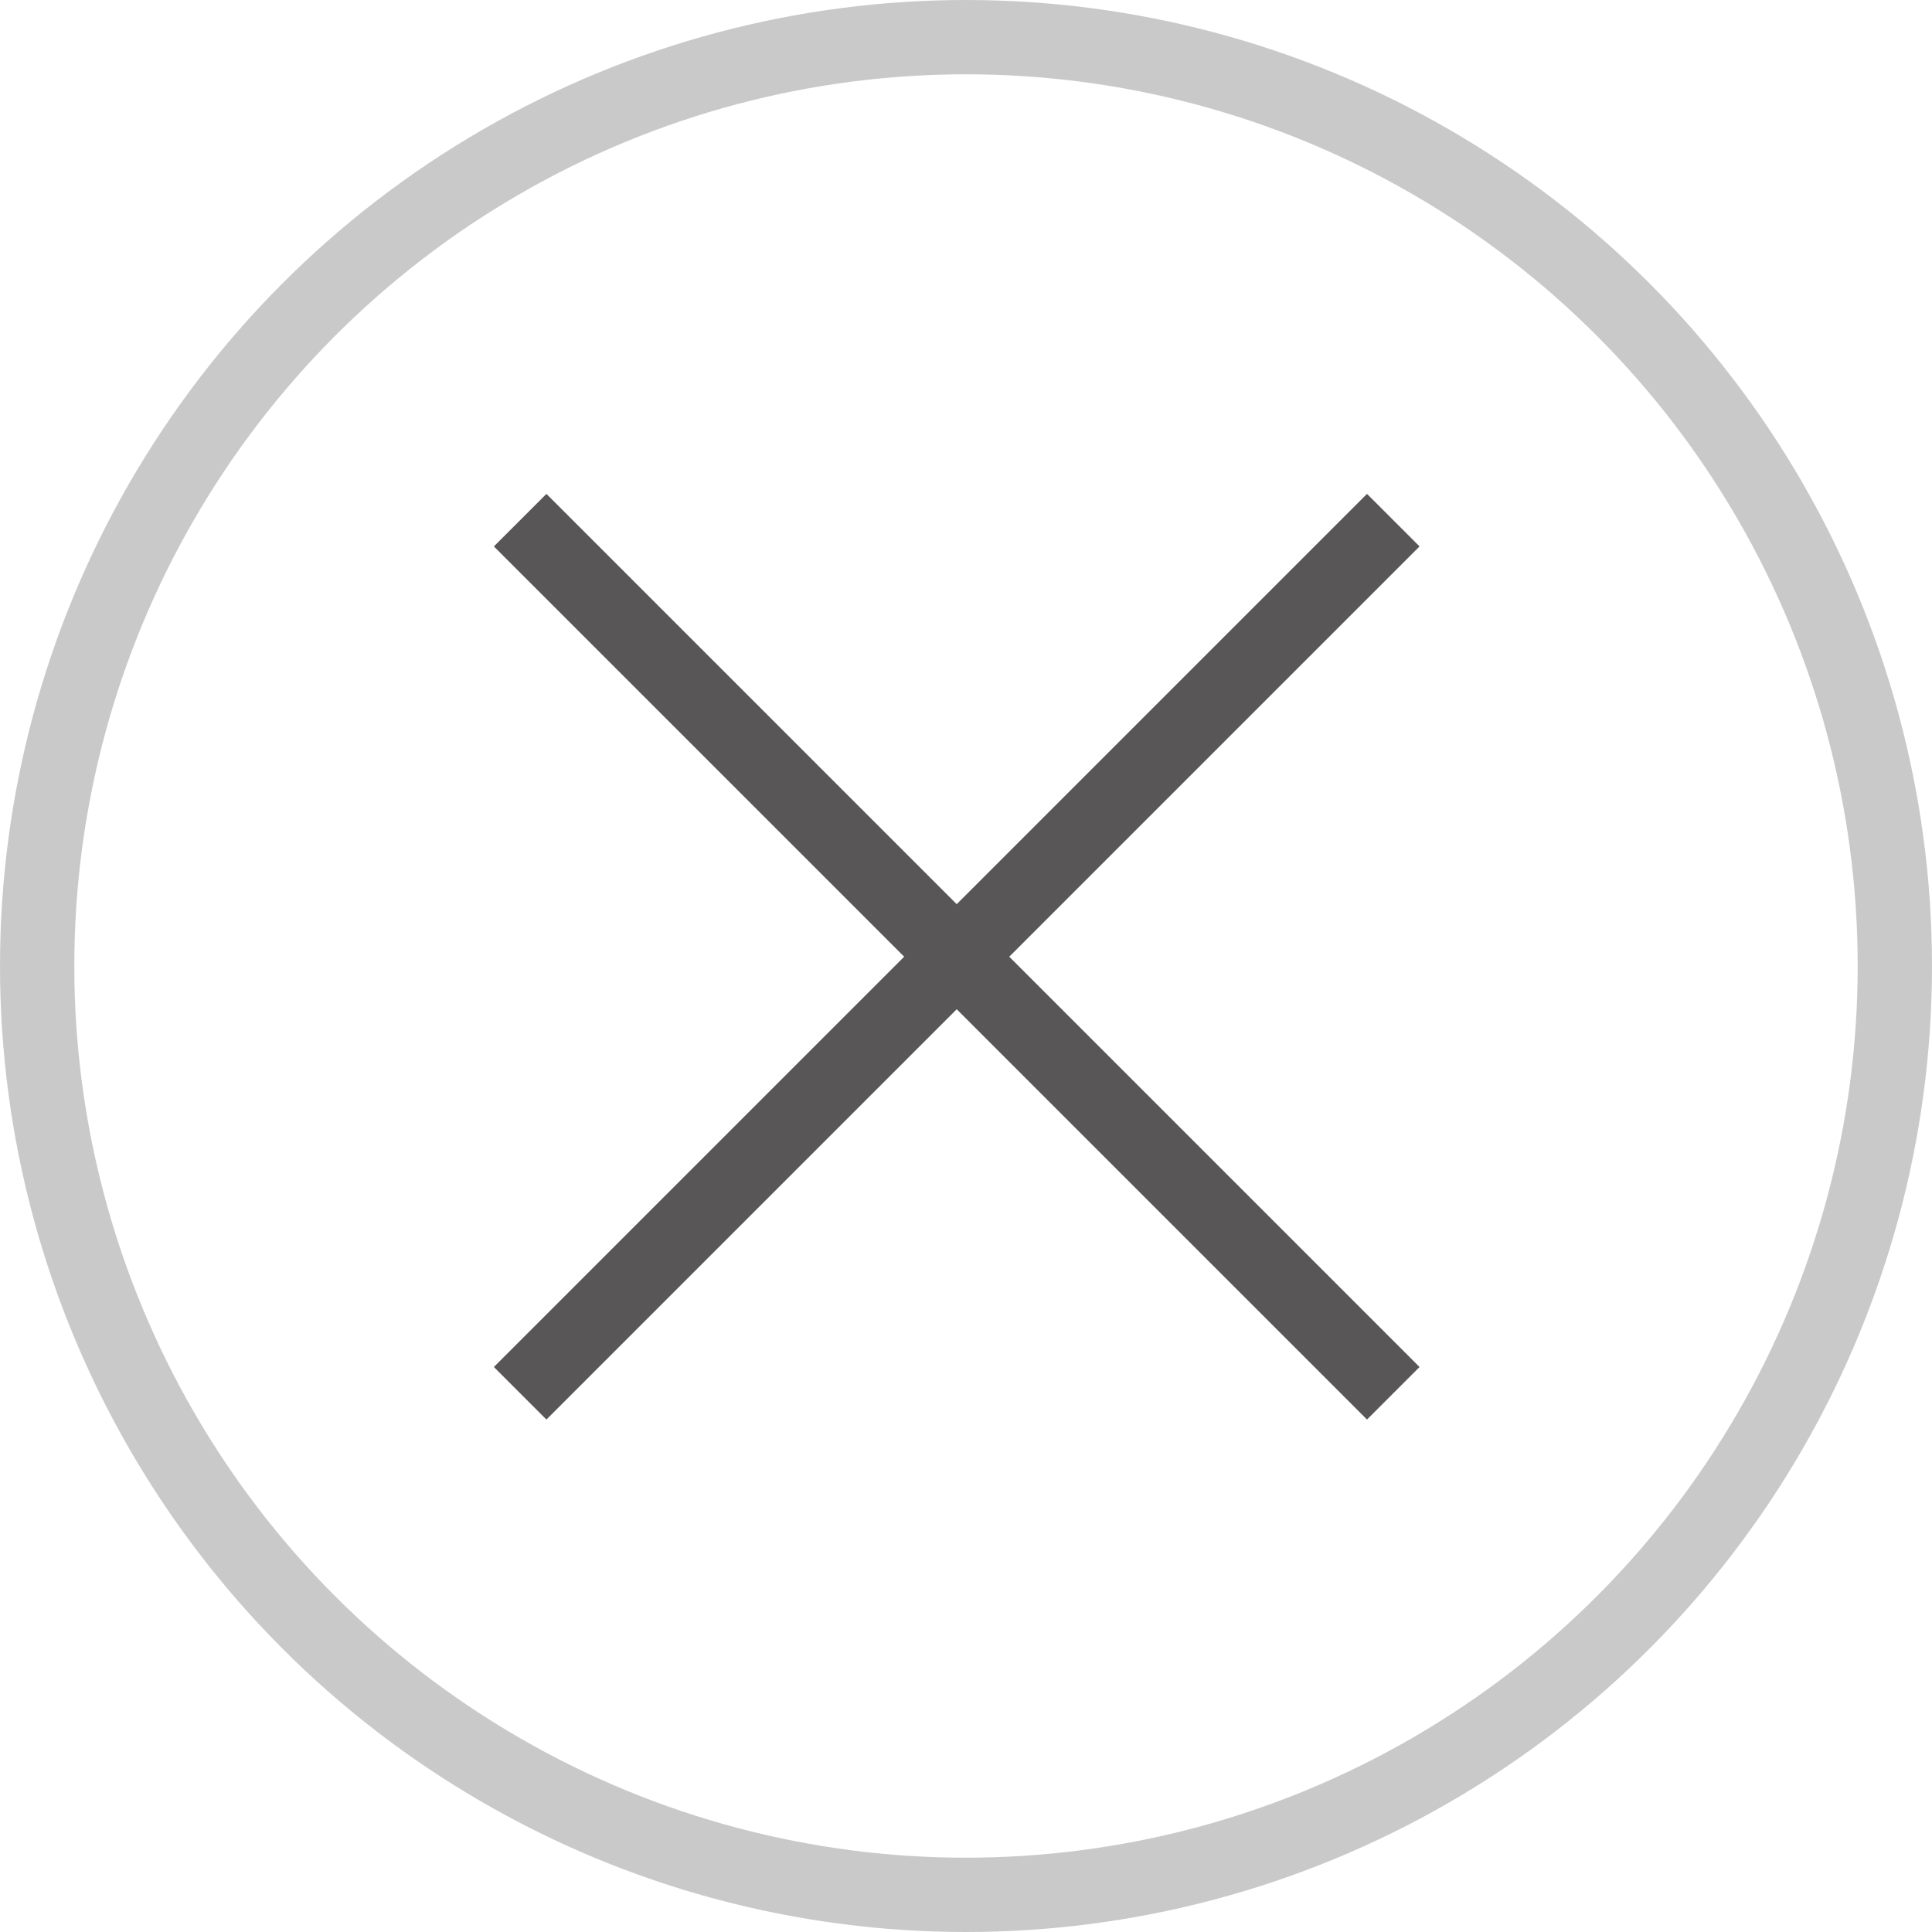 <svg width="52" height="52" viewBox="0 0 52 52" fill="none" xmlns="http://www.w3.org/2000/svg">
<circle r="25" transform="matrix(-1 0 0 1 26 26)" stroke="#959595" stroke-opacity="0.5" stroke-width="2"/>
<path d="M14 14L25.75 25.75L37.5 37.5M37.5 14L14 37.5" stroke="#585656" stroke-width="2"/>
</svg>

